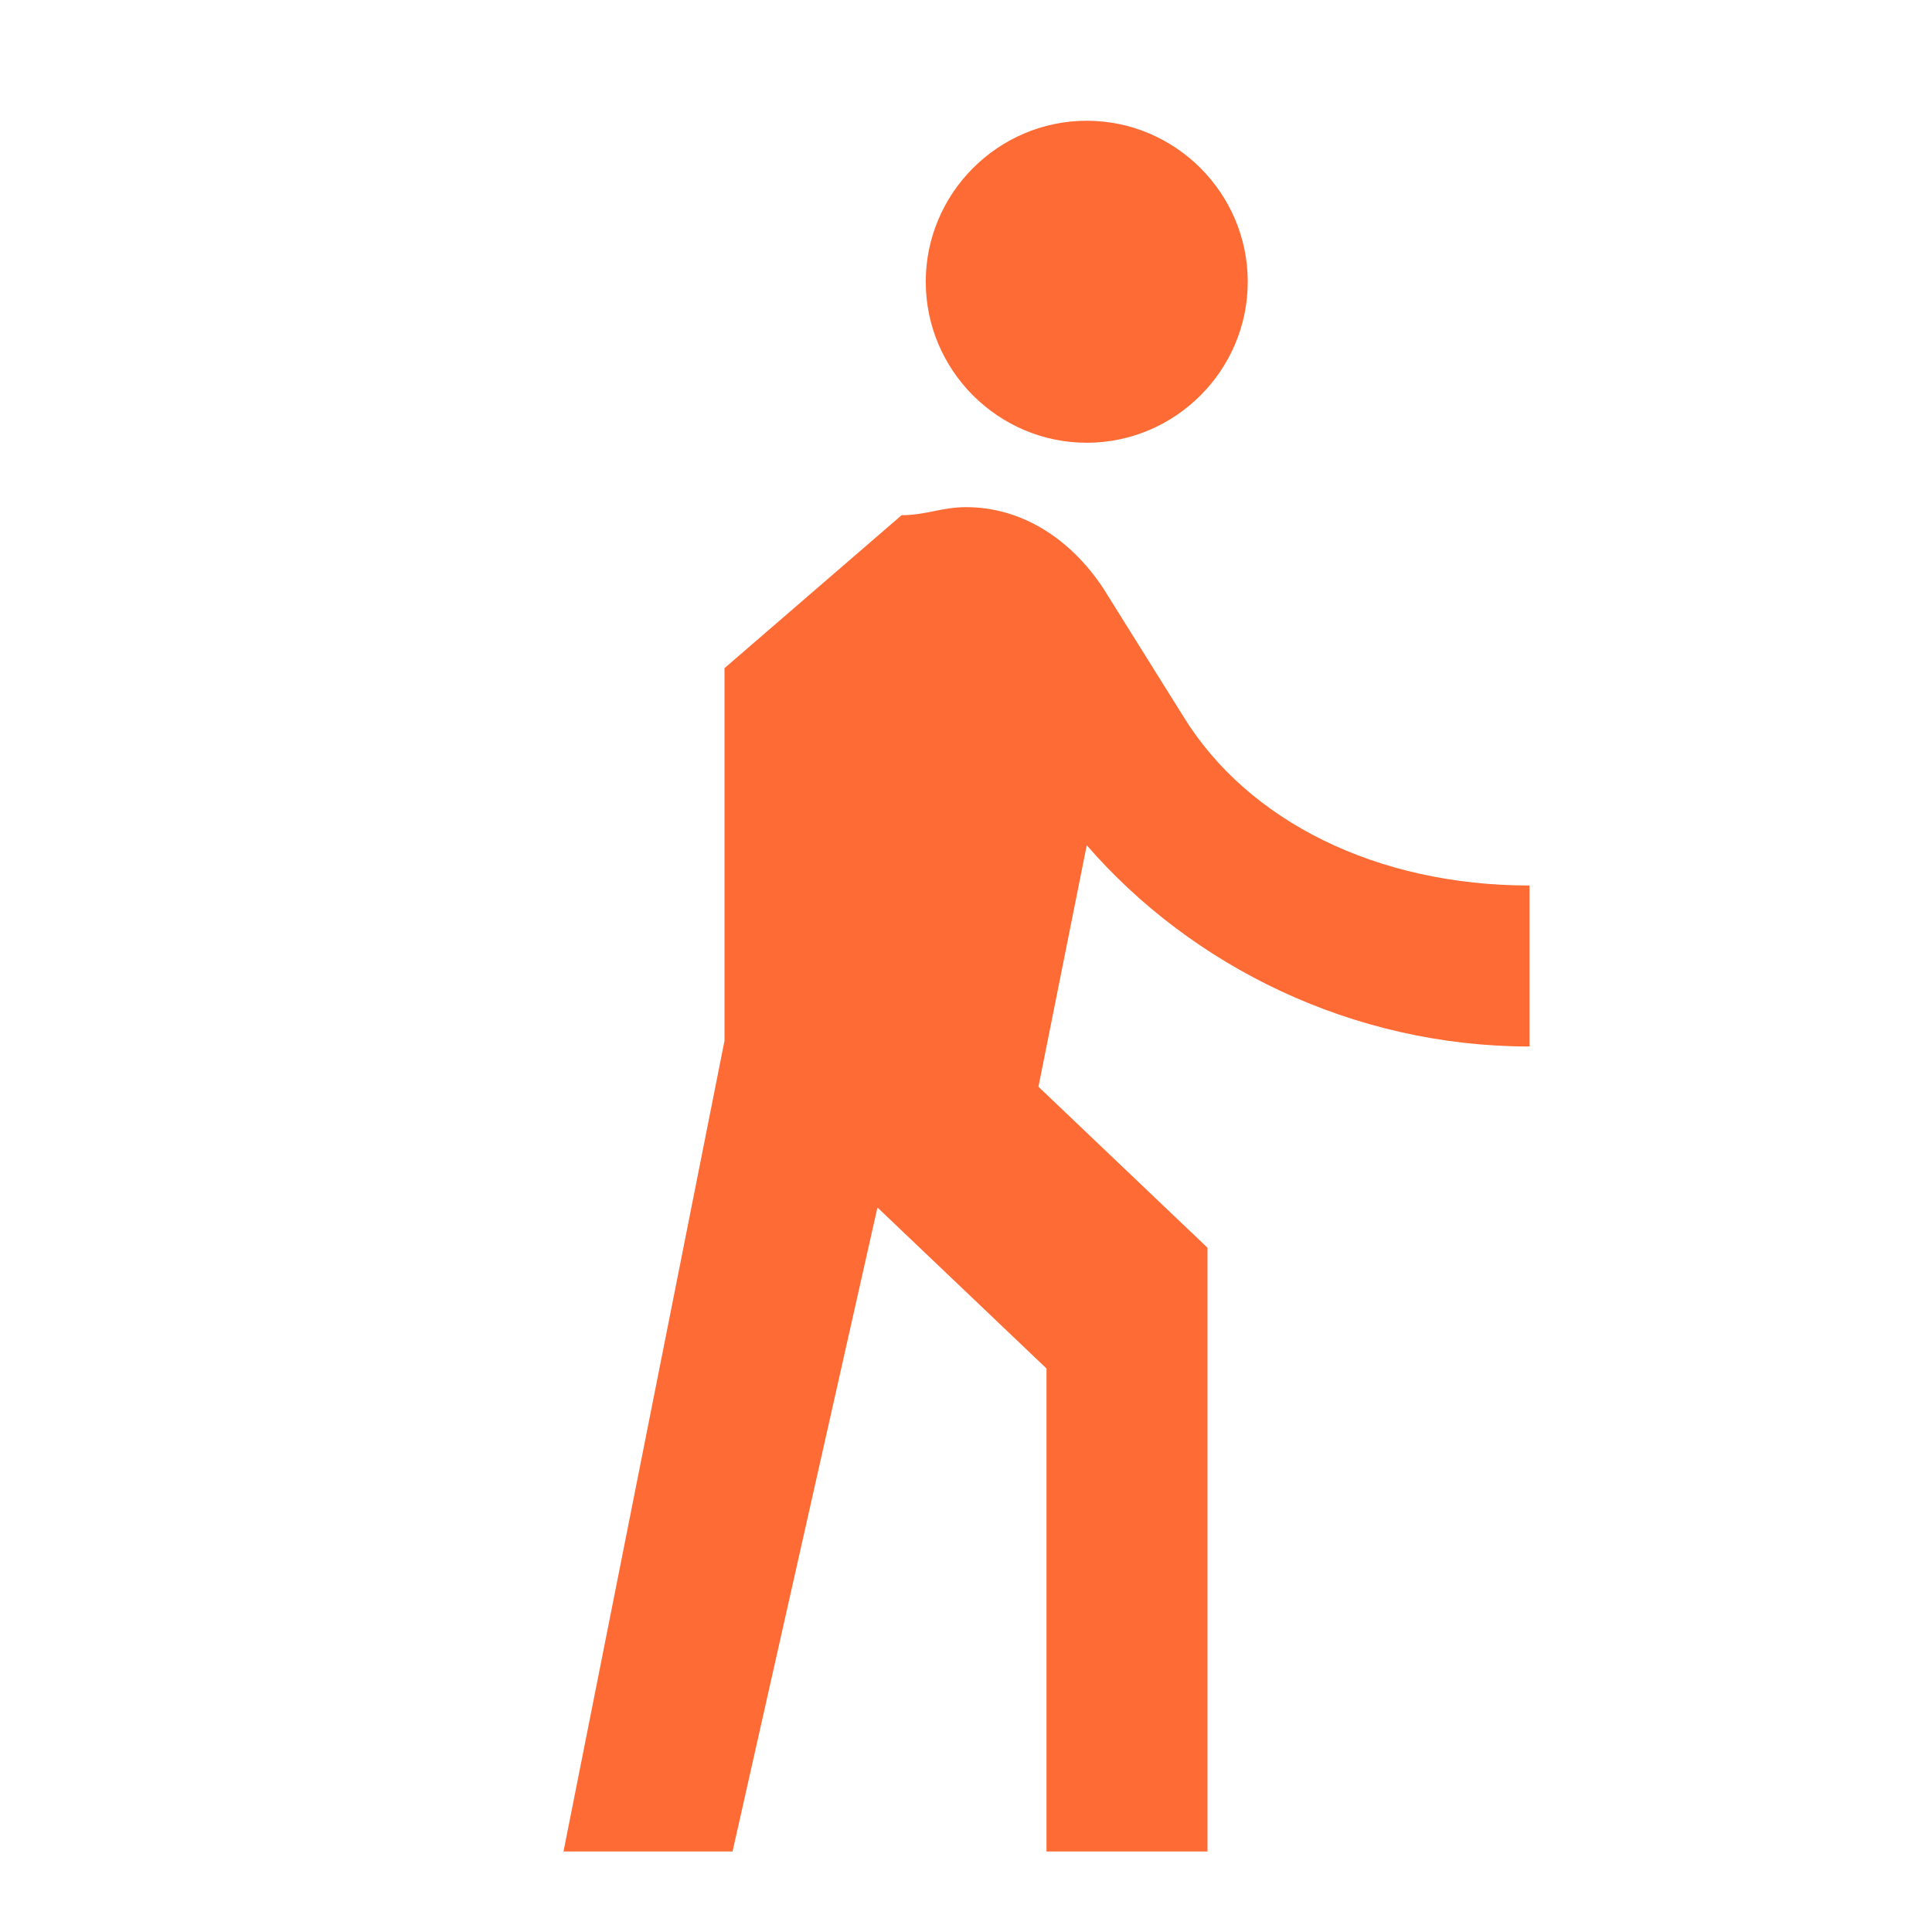 <svg xmlns="http://www.w3.org/2000/svg" fill="#ff6b35" viewBox="0 0 24 24">
  <path d="M13.5 5.5c1.1 0 2-.9 2-2s-.9-2-2-2-2 .9-2 2 .9 2 2 2zM9.8 8.9L7 23h2.1l1.8-8 2.1 2v6h2v-7.5l-2.1-2 .6-3C14.8 12 16.8 13 19 13v-2c-1.9 0-3.5-.8-4.3-2.1l-1-1.6c-.4-.6-1-1-1.7-1-.3 0-.5.1-.8.1L9 8.3V13h2V9.6l-.2-.7z"/>
</svg>